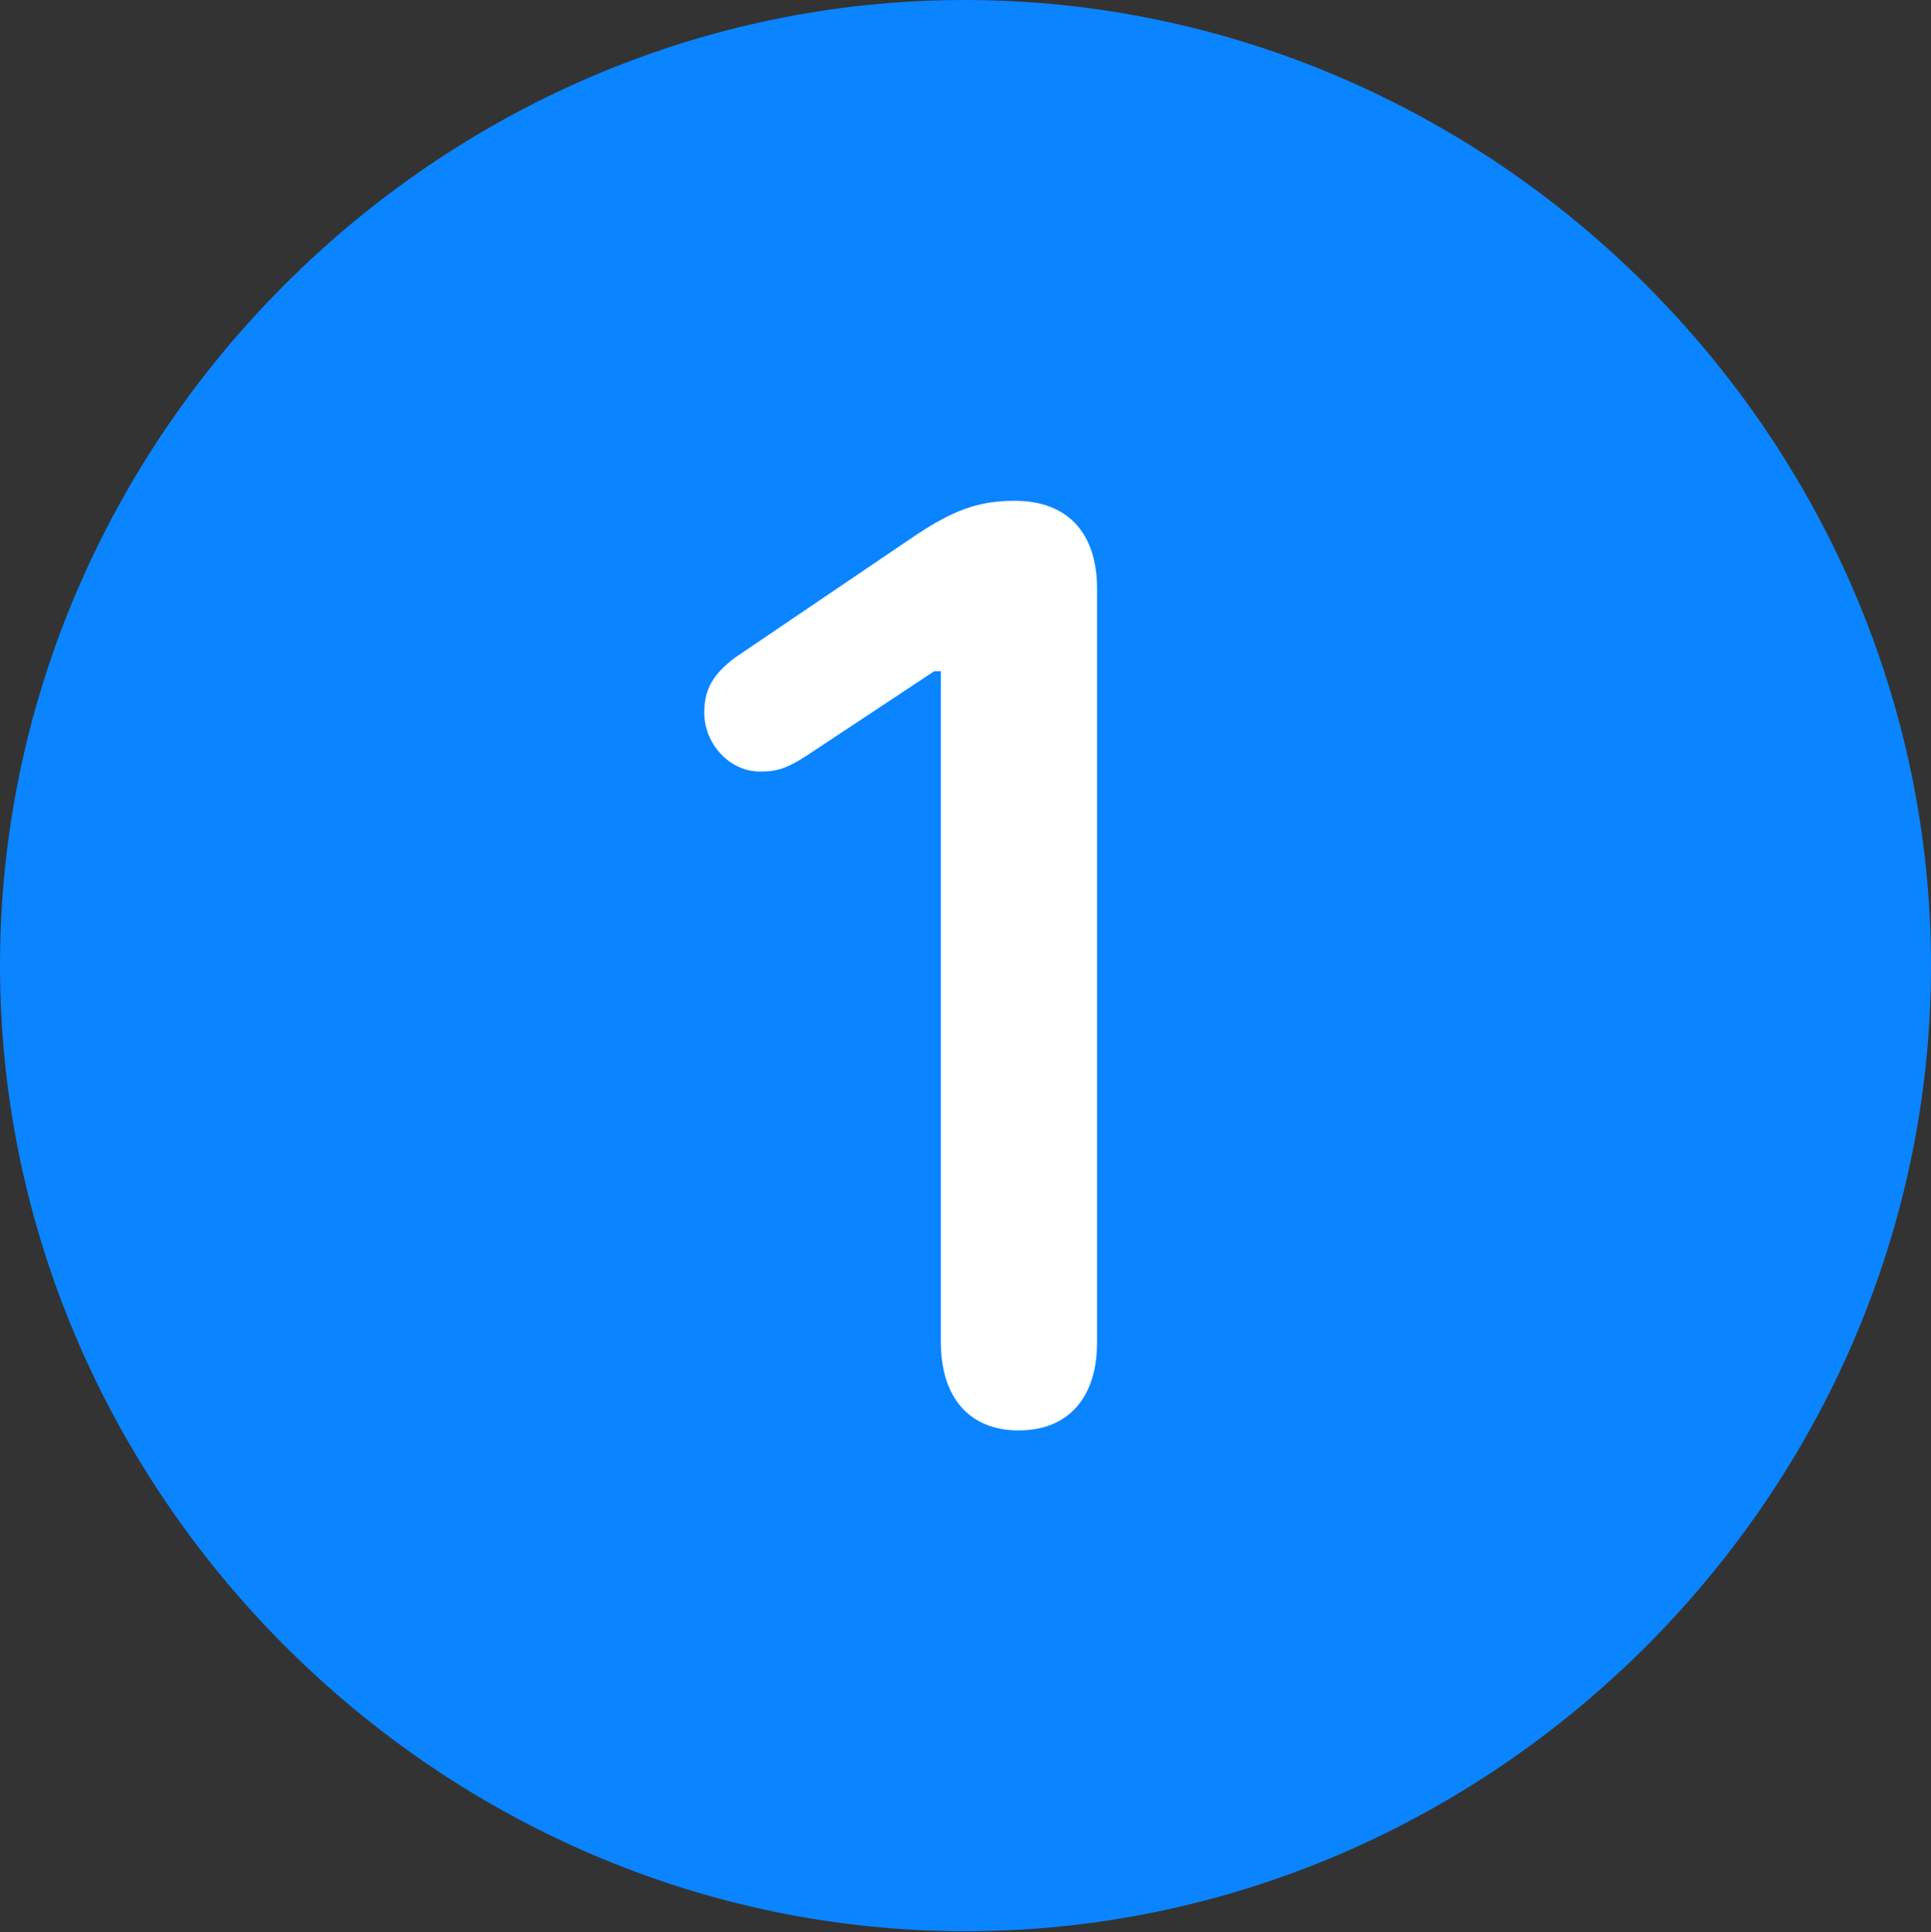 <?xml version="1.0" encoding="UTF-8"?>
<!--Generator: Apple Native CoreSVG 232.5-->
<!DOCTYPE svg
PUBLIC "-//W3C//DTD SVG 1.1//EN"
       "http://www.w3.org/Graphics/SVG/1.1/DTD/svg11.dtd">
<svg version="1.1" xmlns="http://www.w3.org/2000/svg" xmlns:xlink="http://www.w3.org/1999/xlink" width="255" height="255.125">
 <rect width="100%" height="100%" fill="#333333" stroke="none"/>
 <g>
  <rect height="255.125" opacity="0" width="255" x="0" y="0"/>
  <path d="M127.5 255C197.25 255 255 197.125 255 127.5C255 57.75 197.125 0 127.375 0C57.75 0 0 57.75 0 127.5C0 197.125 57.875 255 127.5 255Z" fill="#0a84ff"/>
  <path d="M134.5 188.875C128 188.875 124.25 184.5 124.25 177.25L124.25 88.625L123.375 88.625L106.75 99.625C103.75 101.625 102.375 101.875 100.375 101.875C96.25 101.875 93 98.125 93 94.125C93 90.875 94.25 89 97 86.875L120.25 71.125C125.75 67.375 129.125 66.125 134 66.125C140.875 66.125 144.875 70.25 144.875 77.75L144.875 177.25C144.875 184.5 141.125 188.875 134.5 188.875Z" fill="#ffffff"/>
 </g>
</svg>
